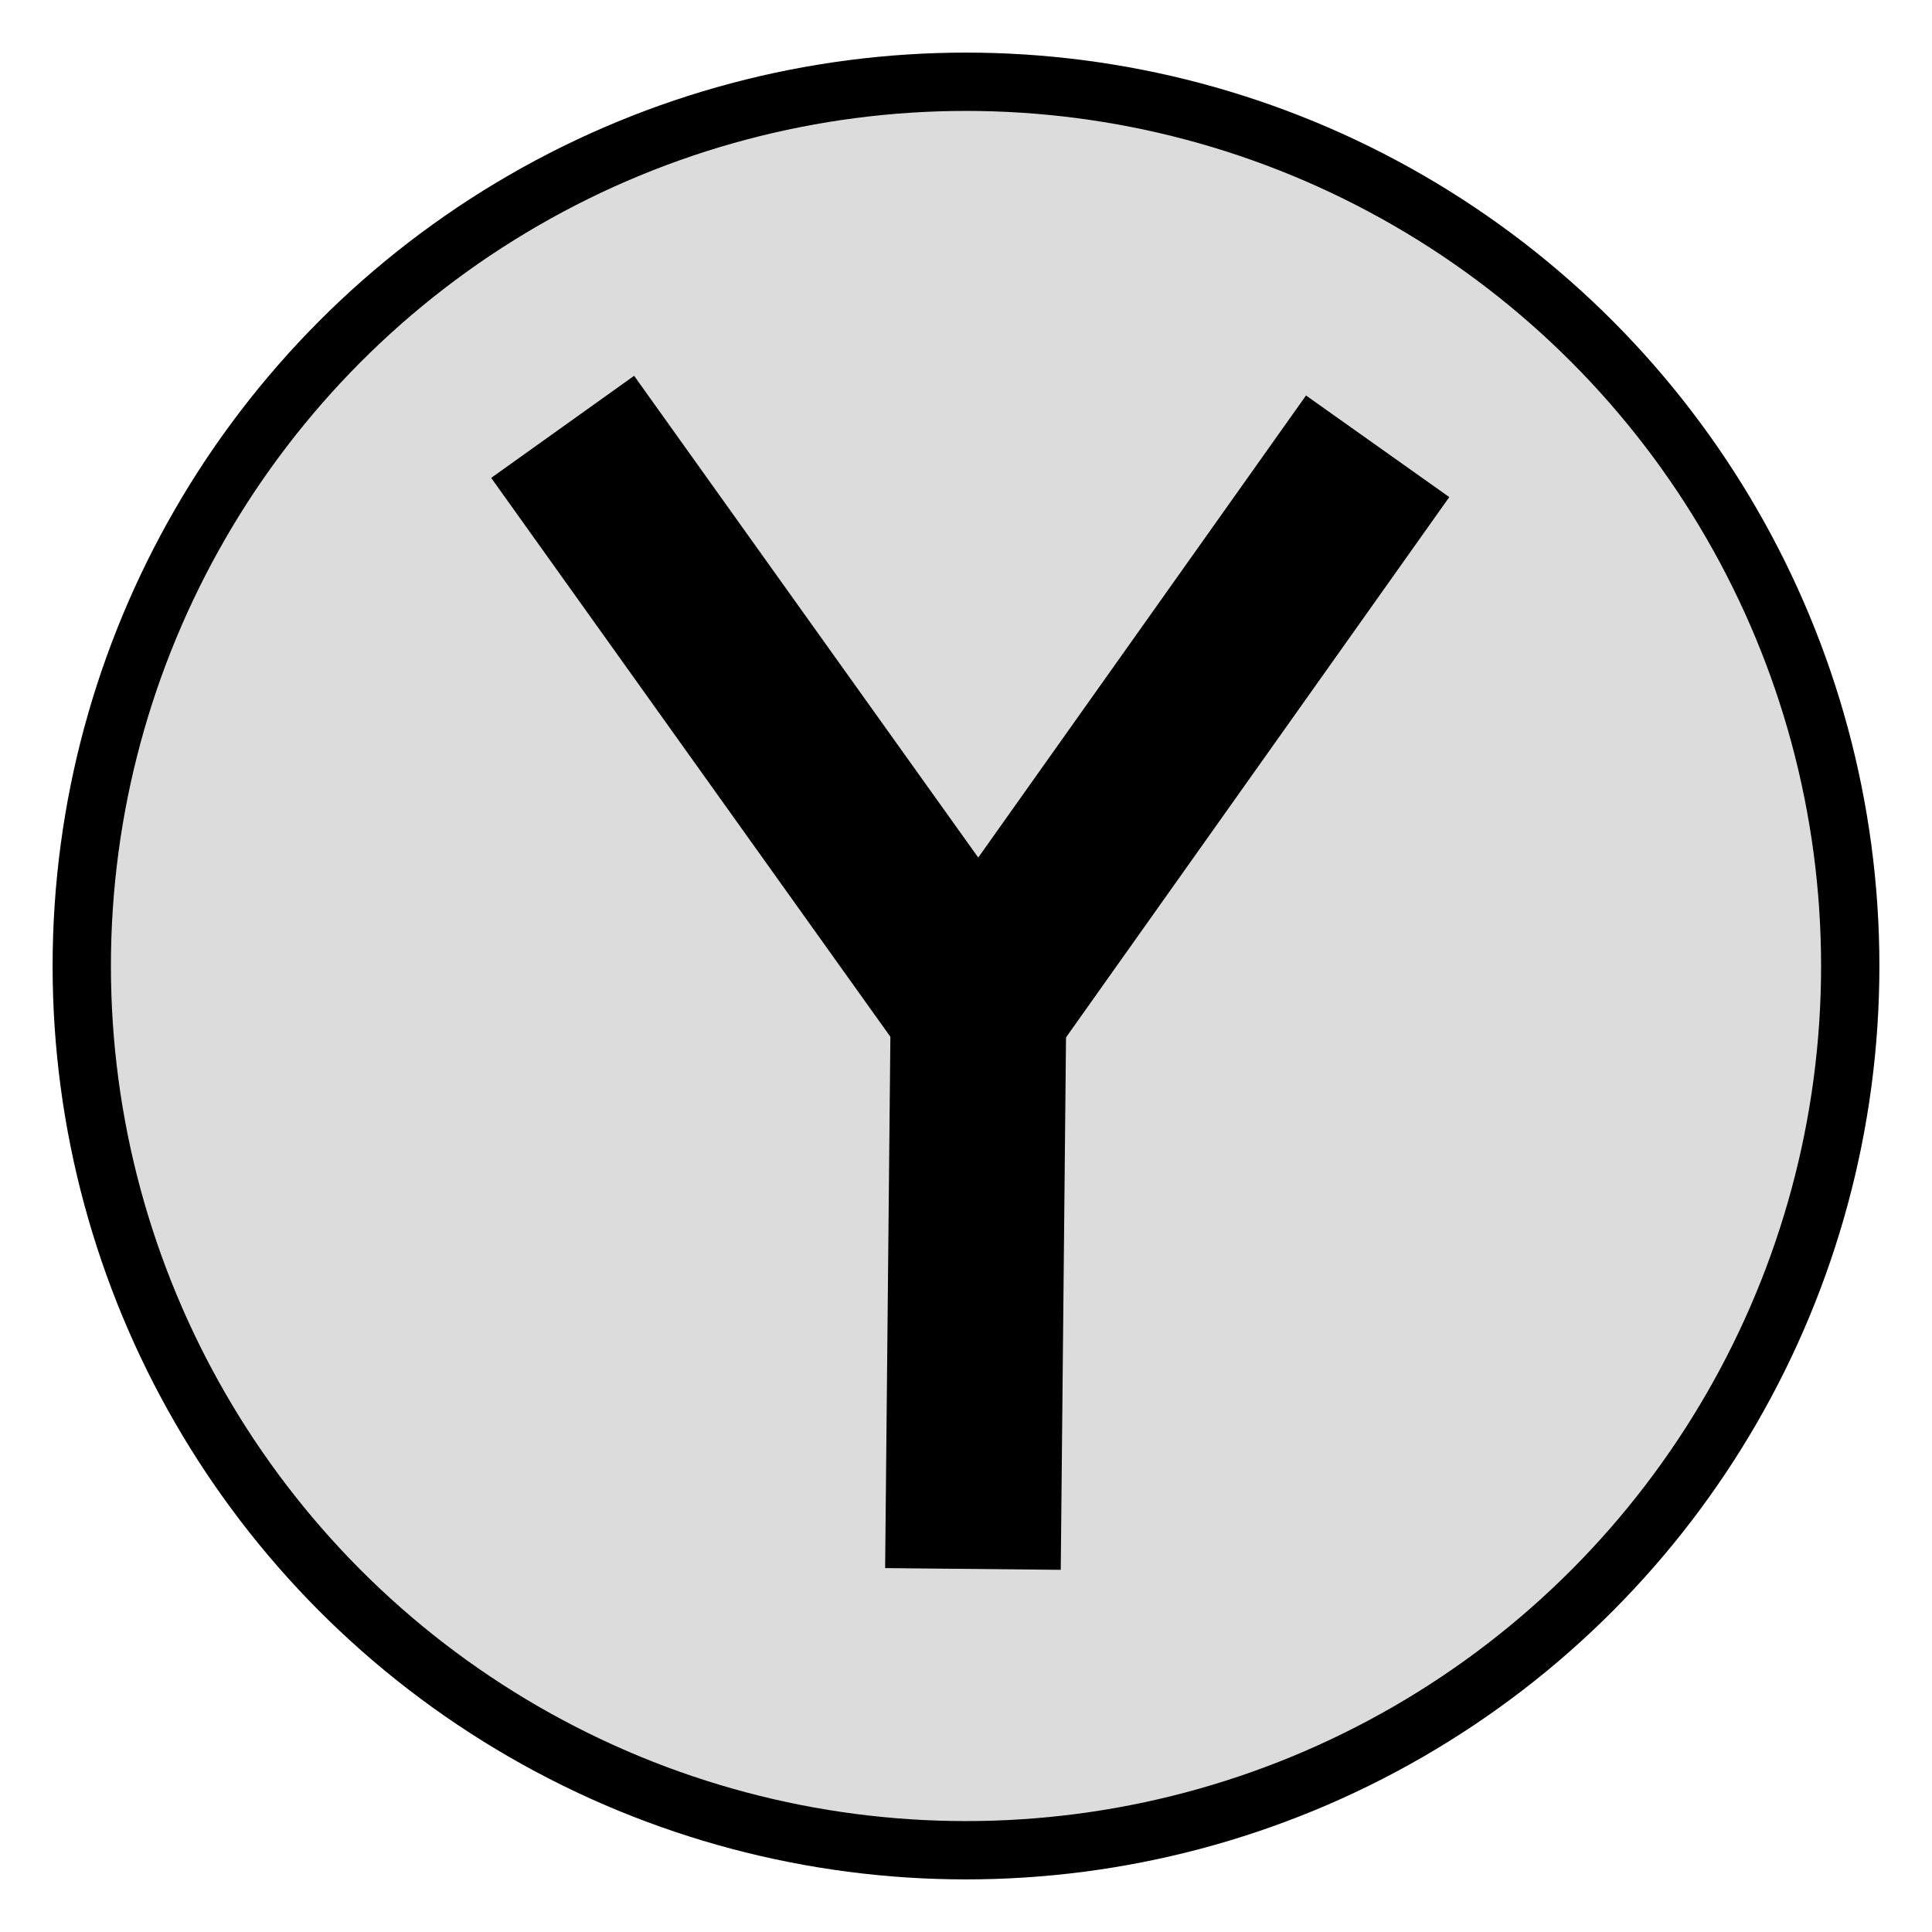<svg xmlns="http://www.w3.org/2000/svg" xmlns:svg="http://www.w3.org/2000/svg" id="svg2" width="22" height="22" version="1.1" viewBox="0 0 22 22"><g id="layer1" transform="translate(-242.333,-859.632)"><circle style="color:#000;display:inline;overflow:visible;visibility:visible;opacity:1;fill:#000;fill-opacity:.137;fill-rule:evenodd;stroke:#000;stroke-width:.664;stroke-linecap:butt;stroke-linejoin:miter;stroke-miterlimit:4;stroke-dasharray:none;stroke-dashoffset:0;stroke-opacity:1;marker:none;enable-background:accumulate" id="path4170-0-8" cx="253.333" cy="870.632" r="10.069"/><g id="g4174" transform="matrix(0.5,0,0,0.5,-26.148,535.607)" style="stroke:#000;stroke-width:4;stroke-miterlimit:4;stroke-dasharray:none;stroke-opacity:1"><path id="path4169" d="m 549.776,657.771 9.47,13.258 -0.126,12.753" style="fill:none;fill-rule:evenodd;stroke:#000;stroke-width:4;stroke-linecap:butt;stroke-linejoin:miter;stroke-miterlimit:4;stroke-dasharray:none;stroke-opacity:1"/><path id="path4171" d="m 559.246,671.03 9.091,-12.816" style="fill:none;fill-rule:evenodd;stroke:#000;stroke-width:4;stroke-linecap:butt;stroke-linejoin:miter;stroke-miterlimit:4;stroke-dasharray:none;stroke-opacity:1"/></g></g></svg>
